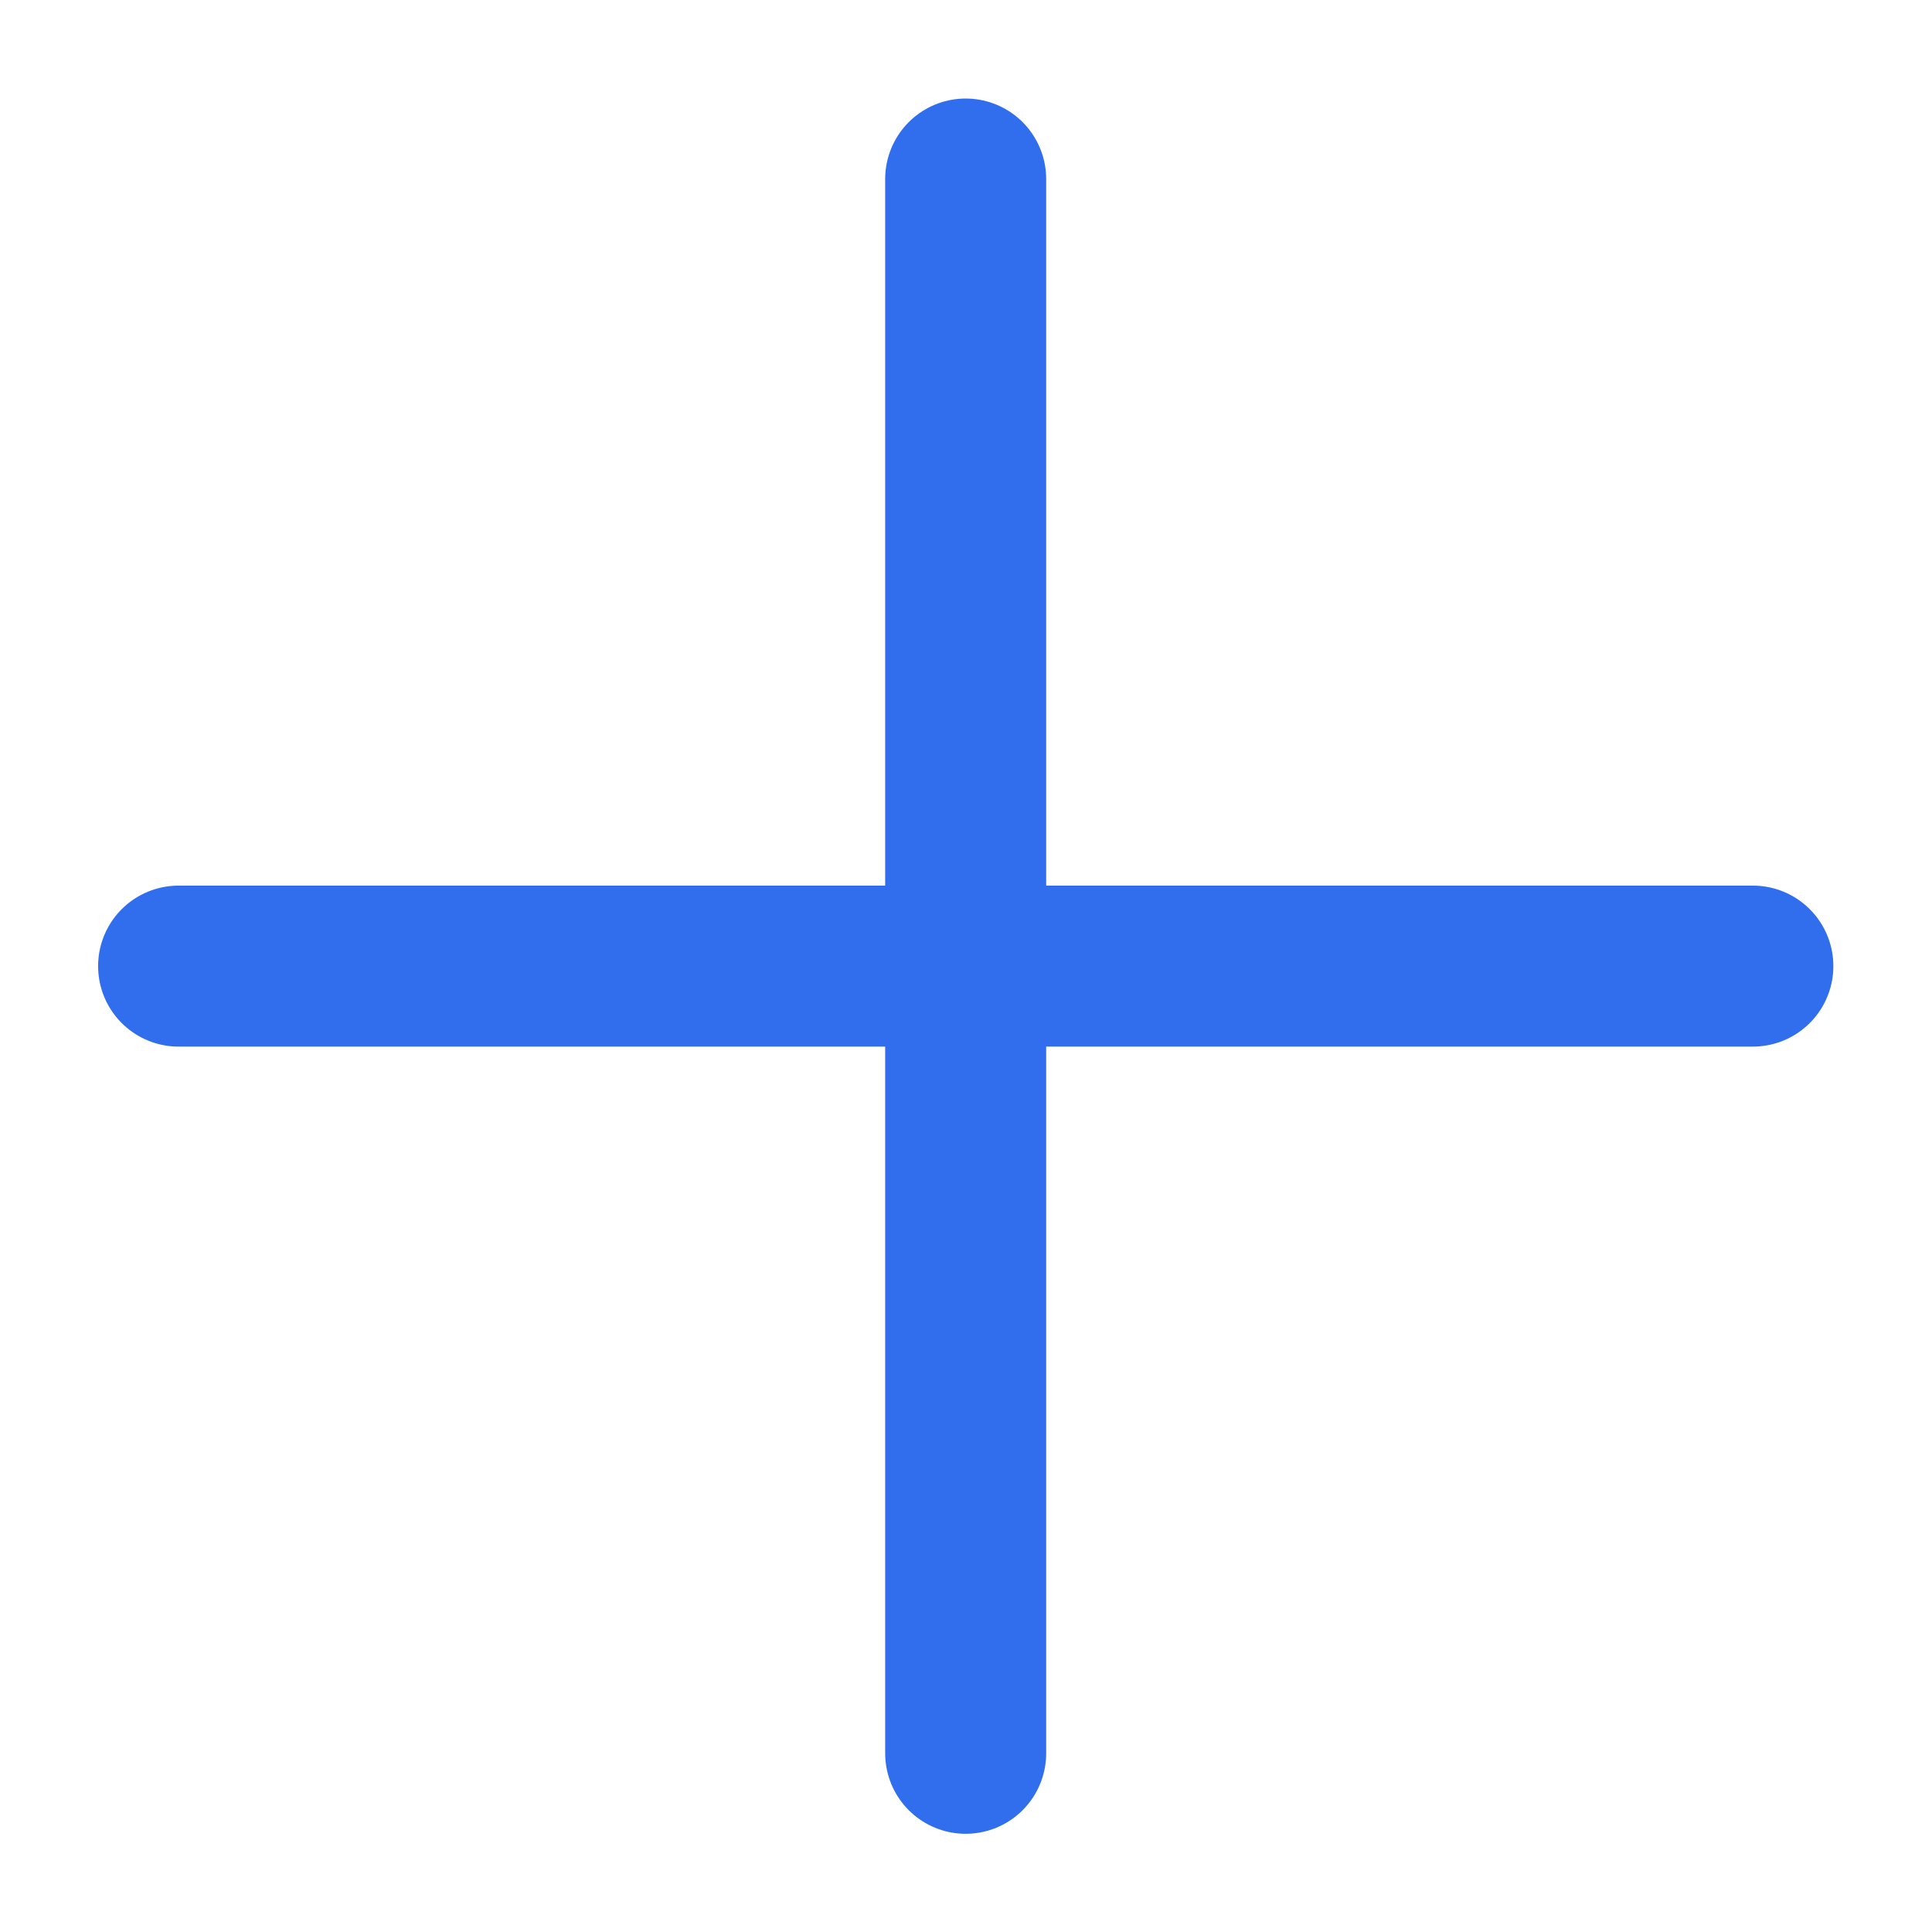 <svg width="18" height="18" viewBox="0 0 18 18" fill="none" xmlns="http://www.w3.org/2000/svg">
<path d="M8.997 1.668V16.335M16.331 9.001H1.664" stroke="#316EED" stroke-width="1.5" stroke-linecap="round" stroke-linejoin="round"/>
</svg>

